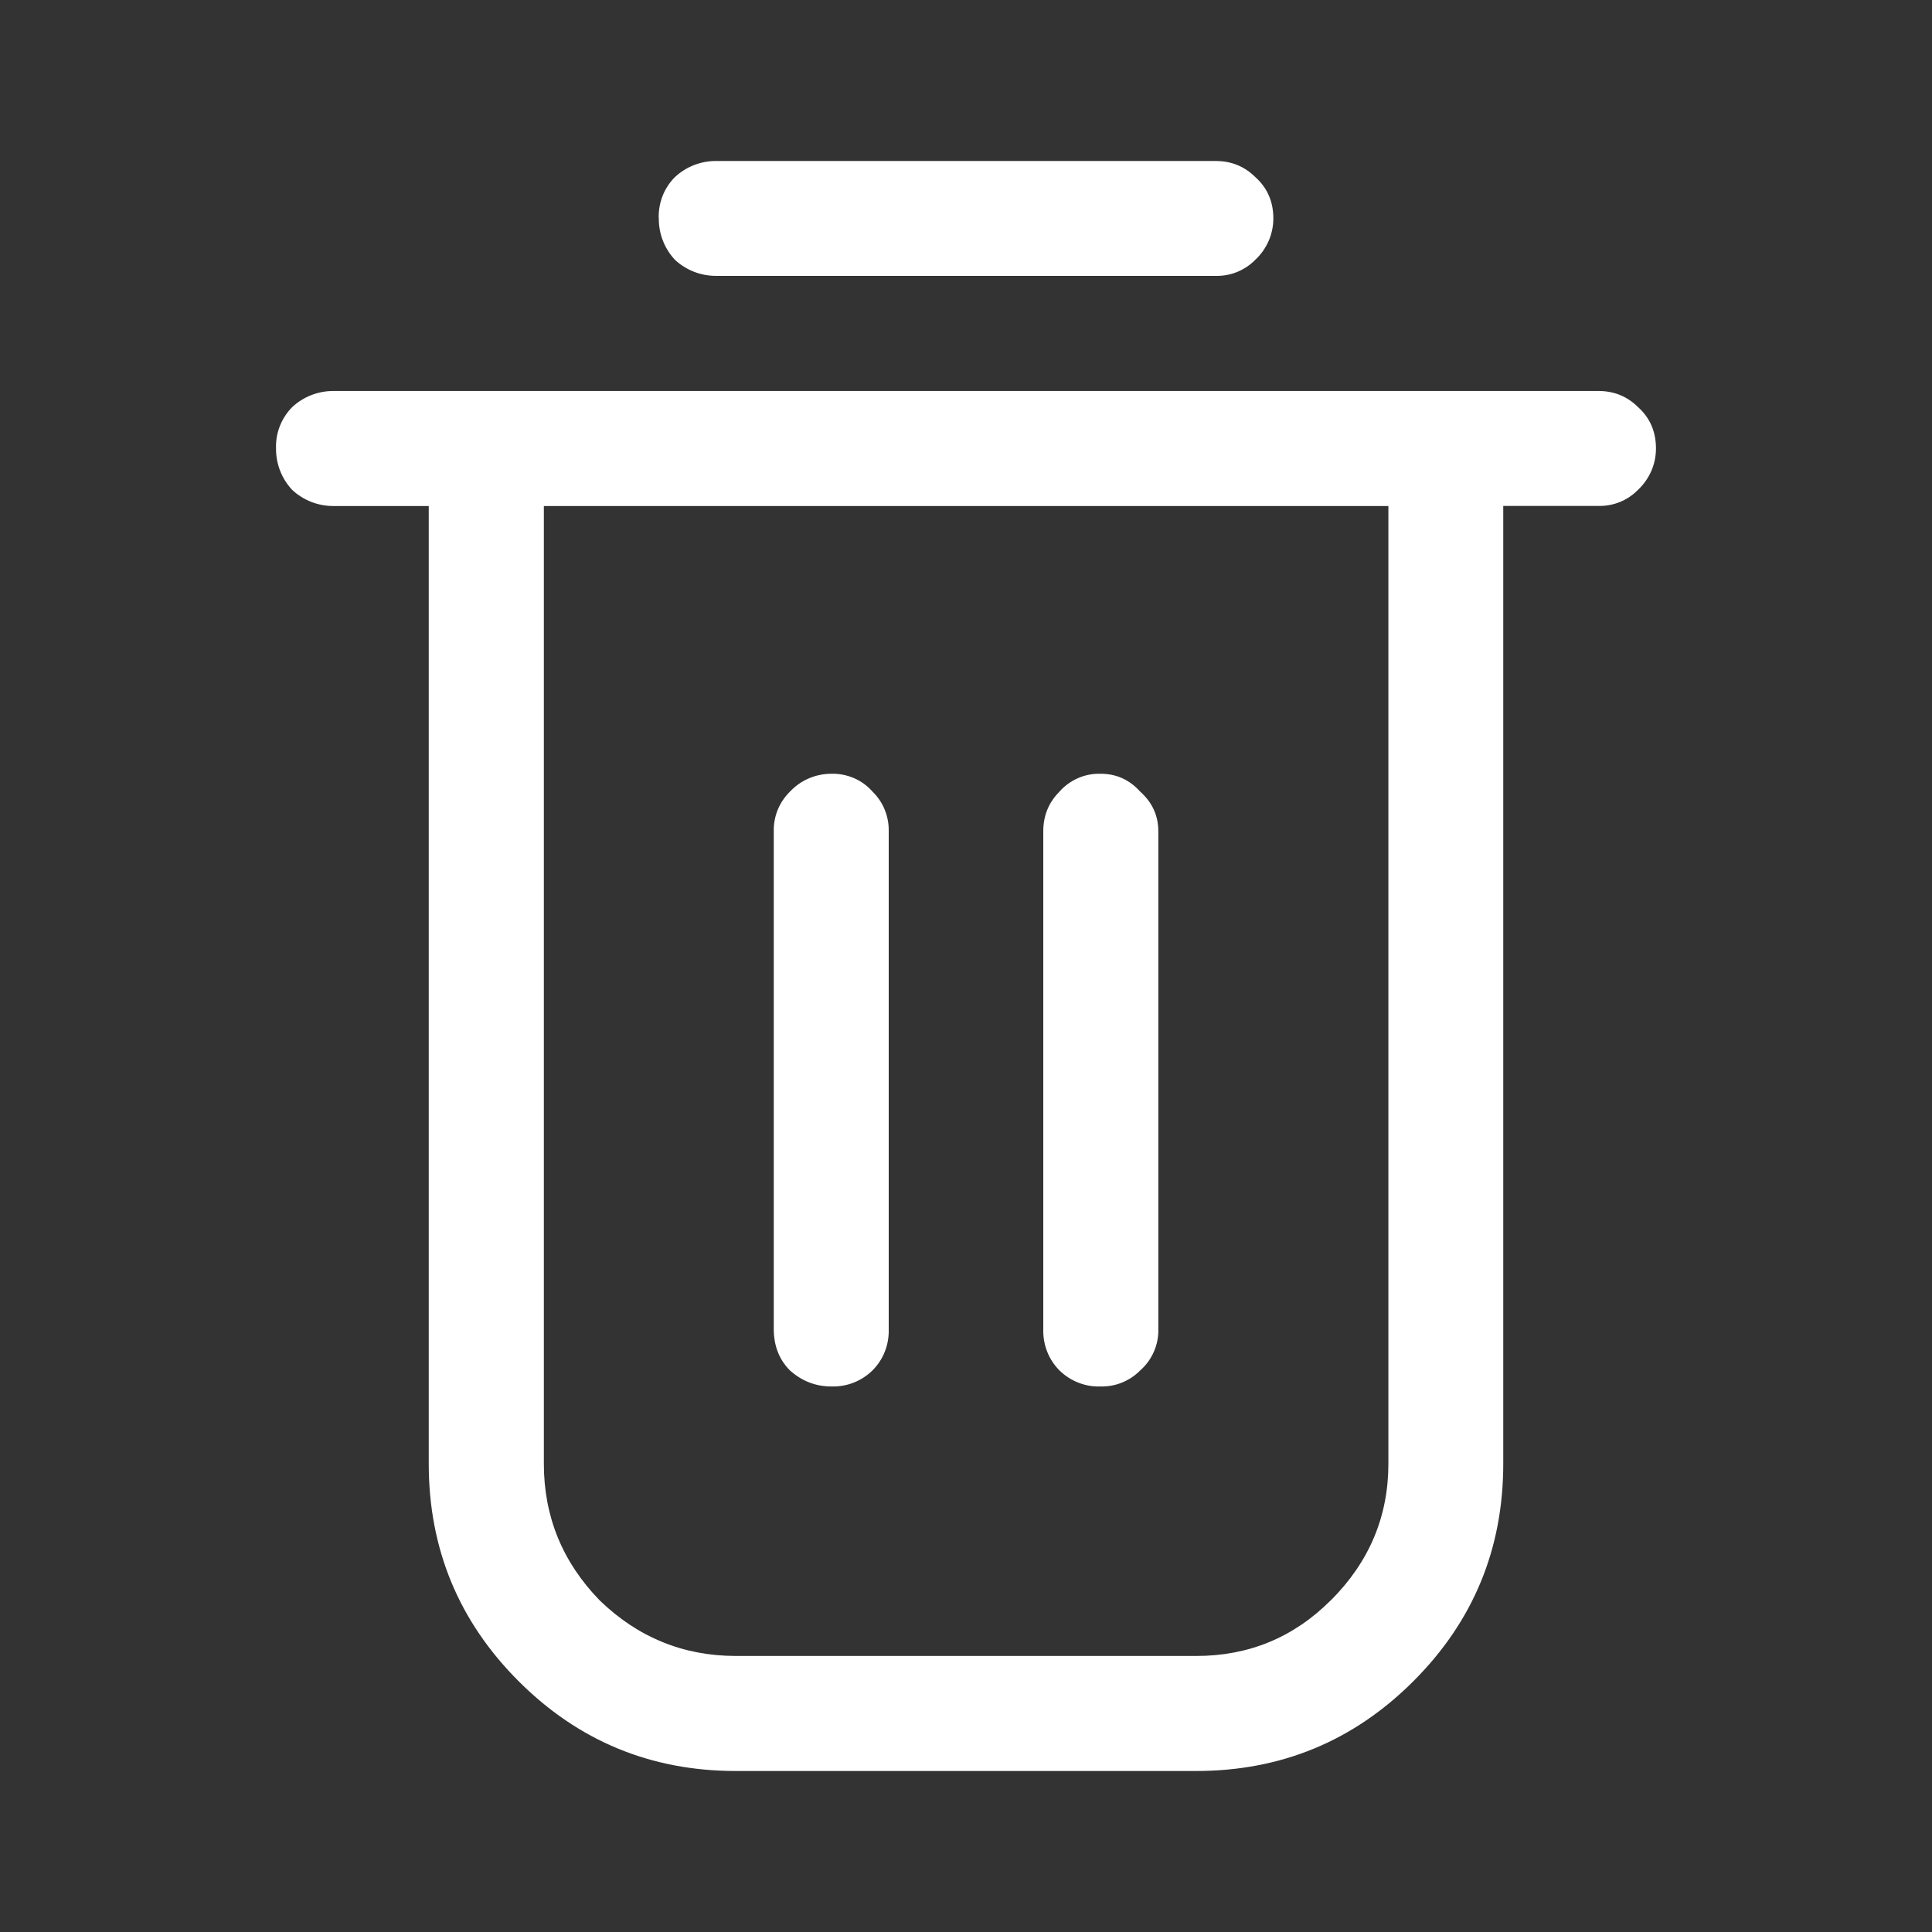 <svg width="24" height="24" viewBox="0 0 24 24" fill="none" xmlns="http://www.w3.org/2000/svg">
<rect x="0" y="0" width="24" height="24" fill="#333333" stroke="none"/>
<path d="M8.183 2.714C8.18 2.619 8.196 2.524 8.23 2.436C8.264 2.348 8.317 2.267 8.384 2.2C8.523 2.07 8.708 1.998 8.898 2H15.103C15.296 2 15.46 2.067 15.594 2.2C15.744 2.334 15.818 2.506 15.818 2.714C15.818 2.81 15.798 2.906 15.759 2.994C15.72 3.082 15.664 3.162 15.594 3.227C15.53 3.292 15.454 3.343 15.369 3.378C15.284 3.413 15.194 3.429 15.103 3.427H8.897C8.707 3.428 8.523 3.357 8.384 3.227C8.254 3.088 8.182 2.903 8.184 2.713L8.183 2.714Z" fill="white"/>
<path d="M12.96 10.326C12.96 10.133 13.027 9.969 13.16 9.835C13.224 9.762 13.303 9.705 13.392 9.666C13.481 9.627 13.577 9.609 13.674 9.612C13.867 9.612 14.031 9.686 14.165 9.835C14.315 9.969 14.389 10.133 14.389 10.326V16.509C14.392 16.606 14.373 16.702 14.334 16.791C14.295 16.88 14.238 16.959 14.165 17.023C14.101 17.088 14.025 17.139 13.94 17.174C13.855 17.209 13.765 17.225 13.674 17.223C13.579 17.227 13.485 17.211 13.396 17.176C13.307 17.141 13.227 17.089 13.16 17.023C13.093 16.955 13.041 16.875 13.007 16.787C12.973 16.699 12.957 16.604 12.96 16.509V10.326Z" fill="white"/>
<path d="M10.046 9.67C10.134 9.632 10.229 9.612 10.326 9.612C10.423 9.609 10.519 9.628 10.608 9.666C10.697 9.704 10.776 9.762 10.84 9.835C10.905 9.899 10.957 9.975 10.991 10.06C11.025 10.145 11.042 10.235 11.04 10.326V16.509C11.043 16.604 11.027 16.699 10.993 16.787C10.959 16.875 10.906 16.956 10.839 17.023C10.772 17.089 10.692 17.141 10.603 17.176C10.514 17.211 10.421 17.226 10.326 17.223C10.132 17.223 9.96 17.156 9.812 17.023C9.679 16.889 9.612 16.717 9.612 16.509V10.326C9.61 10.235 9.627 10.144 9.661 10.06C9.695 9.976 9.747 9.899 9.812 9.835C9.878 9.765 9.957 9.708 10.046 9.67Z" fill="white"/>
<path d="M19.857 4.857H4.143C3.952 4.856 3.768 4.928 3.629 5.058C3.563 5.125 3.511 5.205 3.476 5.294C3.441 5.383 3.426 5.476 3.429 5.571C3.427 5.762 3.499 5.946 3.629 6.085C3.768 6.215 3.952 6.287 4.143 6.286H5.326V18.183C5.326 19.239 5.698 20.14 6.442 20.884C7.186 21.628 8.086 22 9.143 22H14.857C15.913 22 16.814 21.628 17.558 20.884C18.302 20.14 18.674 19.24 18.674 18.183V6.285H19.857C19.948 6.287 20.039 6.27 20.123 6.236C20.207 6.202 20.284 6.15 20.348 6.085C20.418 6.019 20.474 5.94 20.513 5.851C20.552 5.762 20.571 5.667 20.571 5.571C20.571 5.362 20.497 5.191 20.348 5.057C20.214 4.924 20.05 4.857 19.857 4.857ZM16.532 19.879C16.07 20.341 15.513 20.571 14.858 20.571H9.144C8.489 20.571 7.924 20.341 7.448 19.879C6.986 19.403 6.756 18.838 6.756 18.183V6.286H17.247V18.183C17.247 18.838 17.009 19.403 16.533 19.879H16.532Z" fill="white"/>
</svg>
